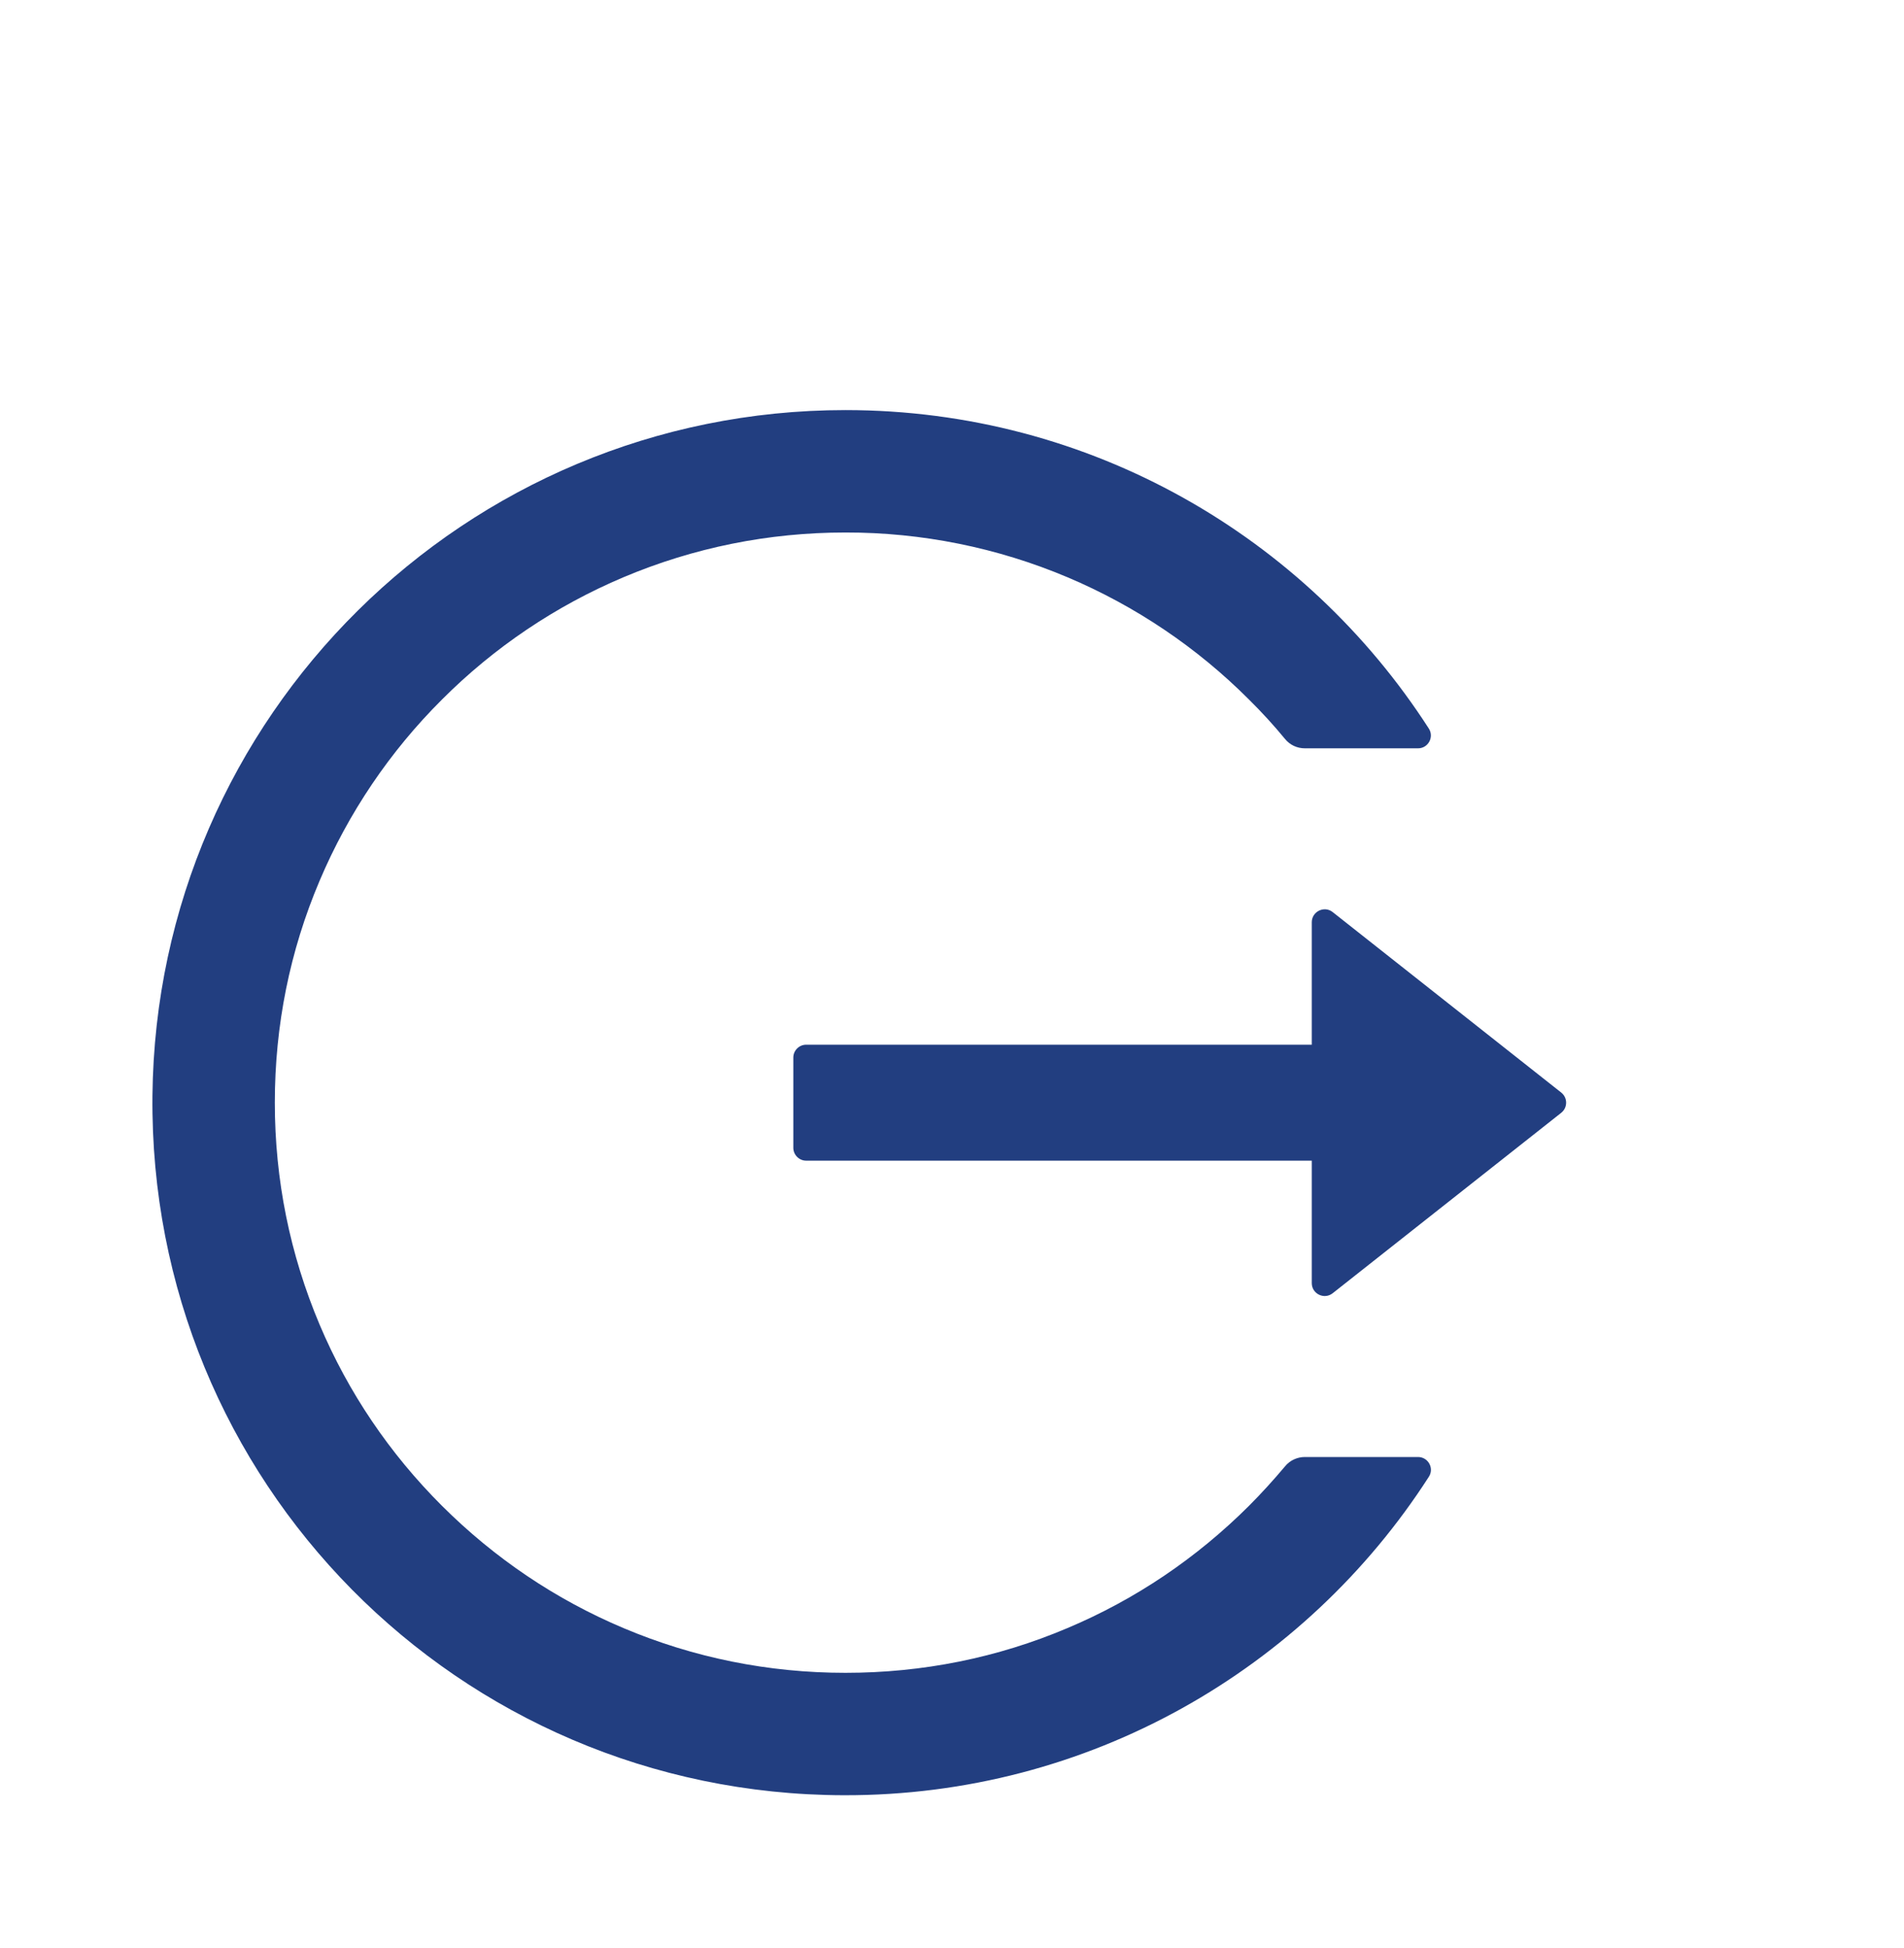 <svg width="44" height="45" viewBox="0 0 44 45" fill="none" xmlns="http://www.w3.org/2000/svg">
<path d="M32.77 17.288H30.154C29.975 17.288 29.808 17.21 29.696 17.072C29.436 16.756 29.157 16.451 28.863 16.161C27.661 14.957 26.236 13.998 24.669 13.336C23.046 12.651 21.301 12.299 19.538 12.302C17.756 12.302 16.029 12.652 14.407 13.336C12.84 13.998 11.416 14.957 10.214 16.161C9.009 17.36 8.049 18.782 7.386 20.347C6.697 21.969 6.351 23.692 6.351 25.474C6.351 27.256 6.701 28.979 7.386 30.602C8.048 32.168 9.001 33.578 10.214 34.788C11.427 35.997 12.837 36.95 14.407 37.612C16.029 38.297 17.756 38.646 19.538 38.646C21.32 38.646 23.047 38.3 24.669 37.612C26.24 36.95 27.65 35.997 28.863 34.788C29.157 34.494 29.432 34.189 29.696 33.876C29.808 33.738 29.979 33.66 30.154 33.66H32.77C33.004 33.66 33.149 33.921 33.019 34.118C30.165 38.553 25.172 41.489 19.497 41.474C10.582 41.452 3.434 34.215 3.523 25.311C3.613 16.548 10.749 9.474 19.538 9.474C25.198 9.474 30.169 12.406 33.019 16.831C33.146 17.028 33.004 17.288 32.77 17.288ZM36.078 25.709L30.798 29.876C30.601 30.032 30.314 29.891 30.314 29.642V26.814H18.63C18.467 26.814 18.333 26.68 18.333 26.516V24.432C18.333 24.269 18.467 24.135 18.63 24.135H30.314V21.307C30.314 21.057 30.604 20.916 30.798 21.072L36.078 25.24C36.113 25.268 36.142 25.303 36.162 25.344C36.182 25.384 36.192 25.429 36.192 25.474C36.192 25.519 36.182 25.564 36.162 25.605C36.142 25.645 36.113 25.681 36.078 25.709Z" fill="#223E80"/>
</svg>
